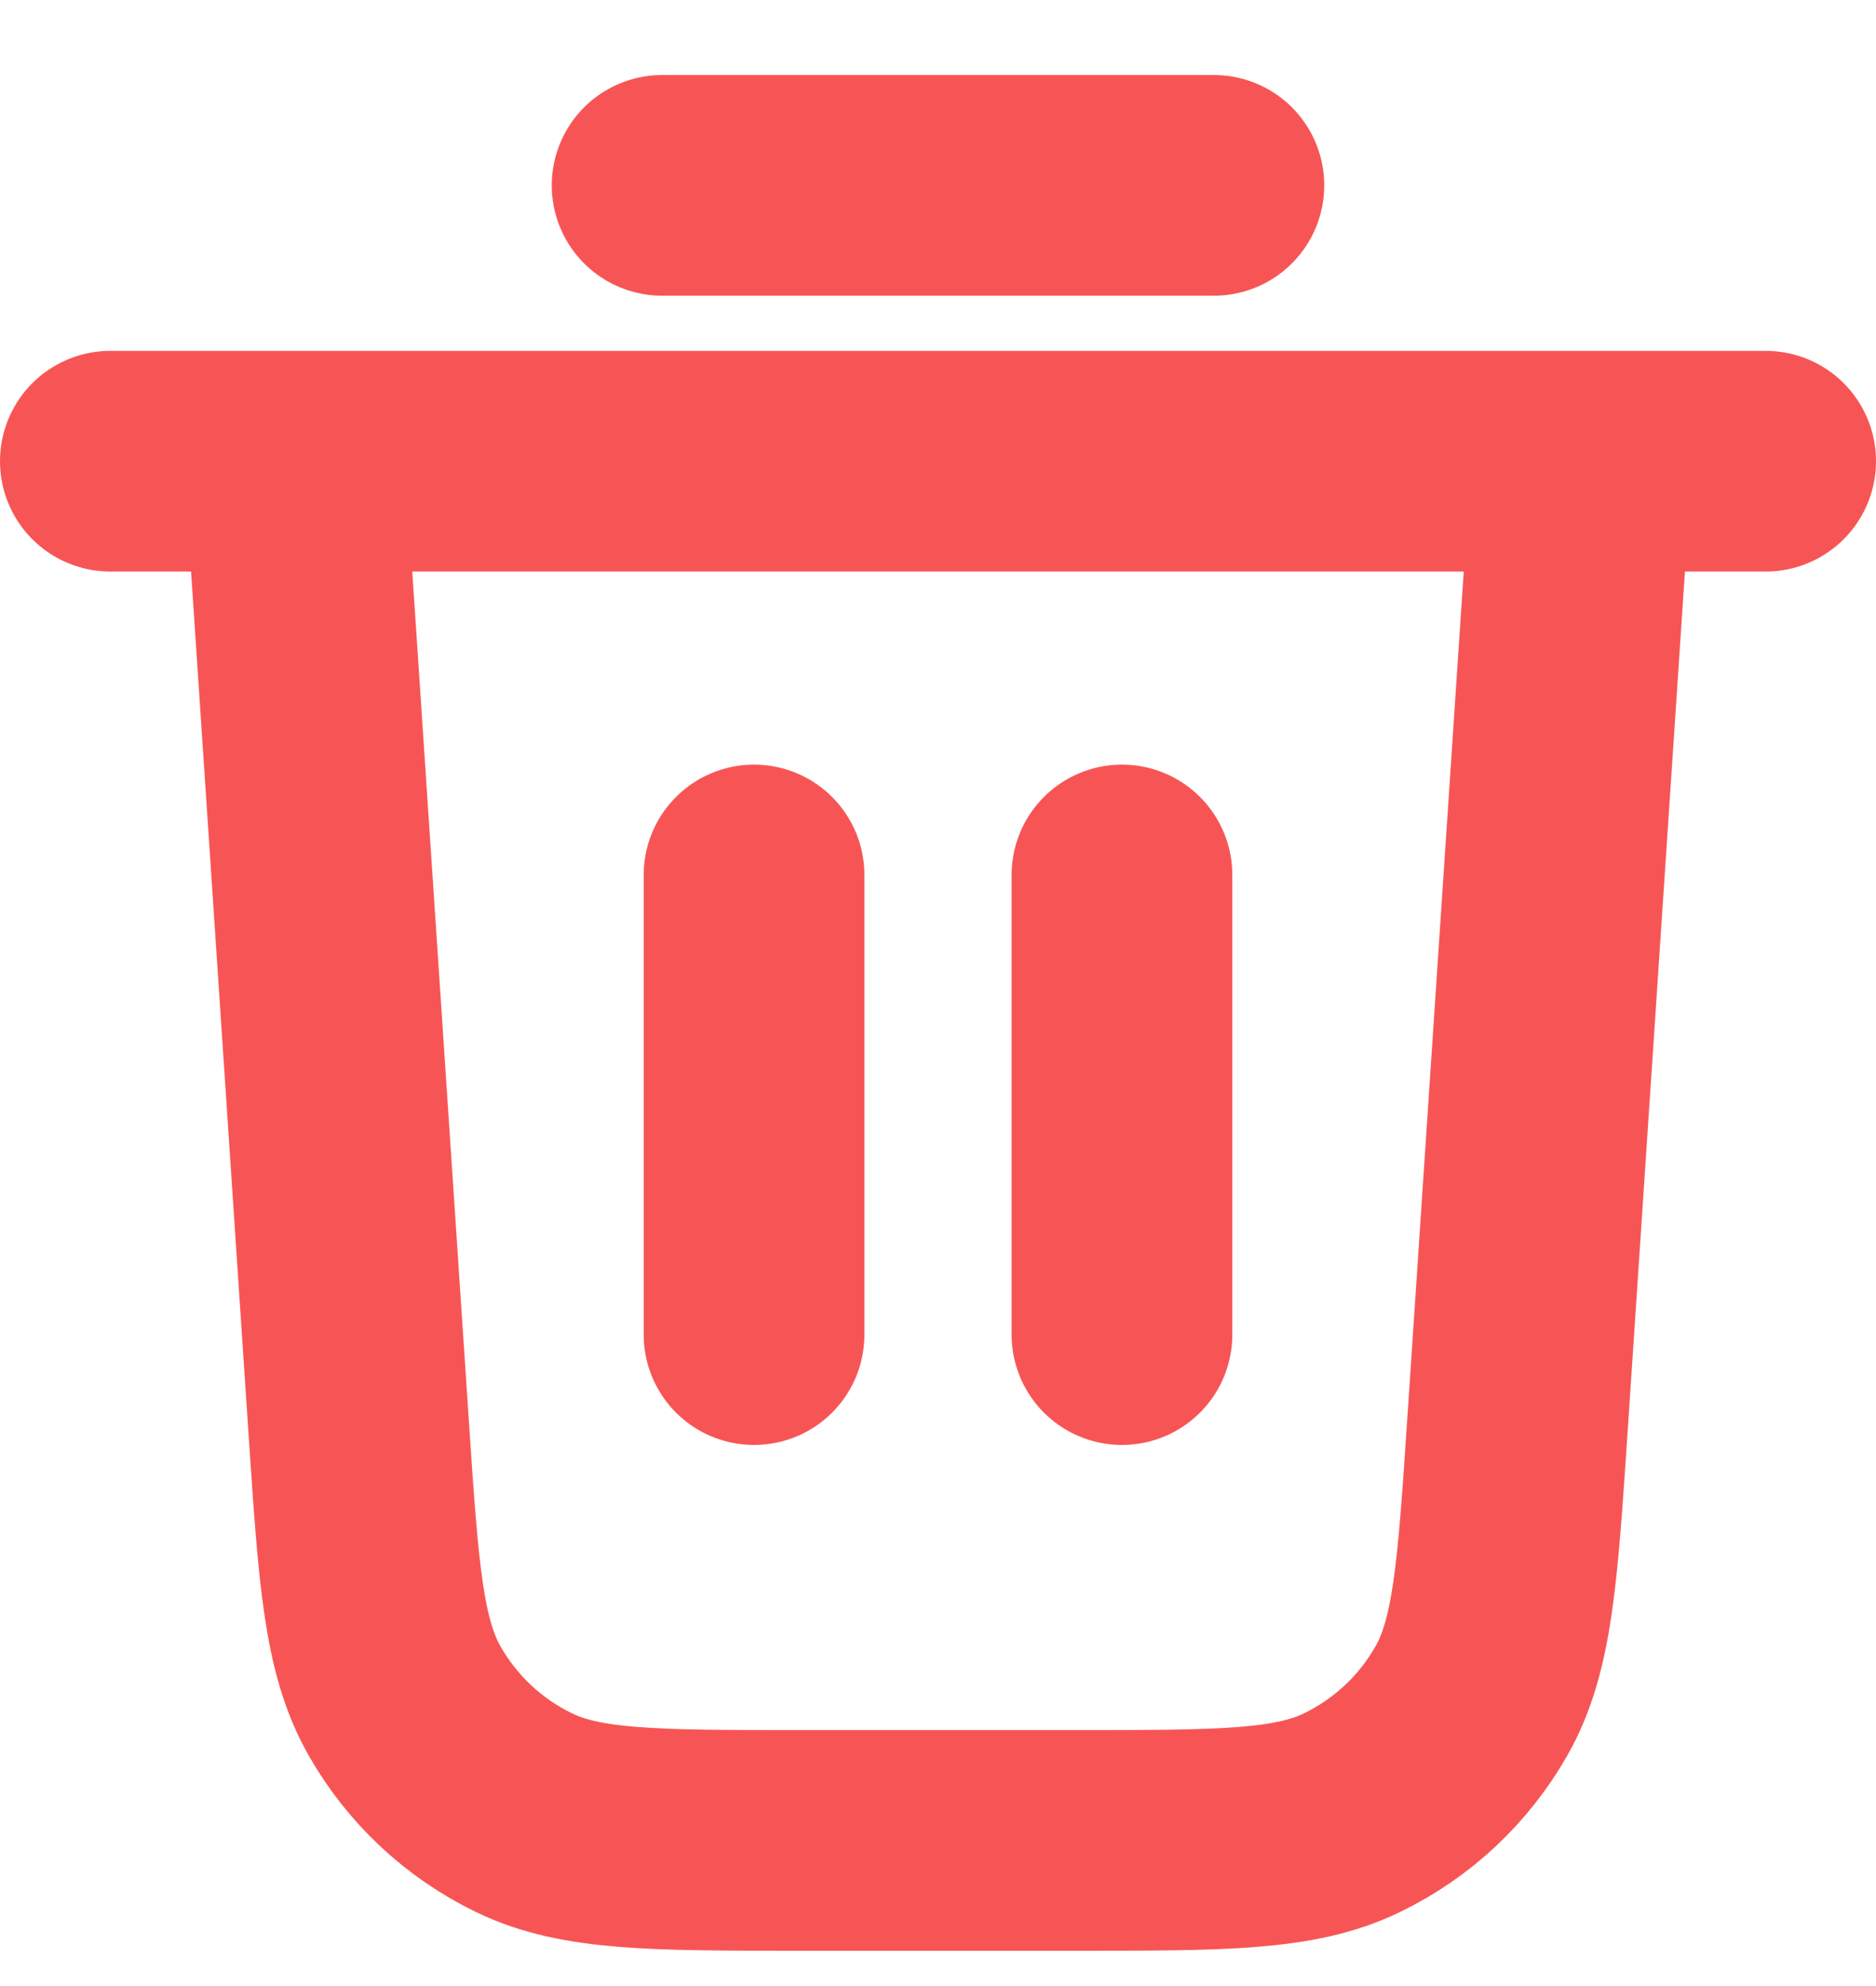 <svg width="17" height="18" viewBox="0 0 17 18" fill="none" xmlns="http://www.w3.org/2000/svg">
<path d="M6 1.68H11M1 4.18H16M14.333 4.18L13.749 12.946C13.661 14.261 13.617 14.919 13.333 15.417C13.083 15.856 12.706 16.209 12.251 16.429C11.735 16.68 11.076 16.68 9.758 16.68H7.242C5.924 16.68 5.265 16.68 4.749 16.429C4.294 16.209 3.917 15.856 3.667 15.417C3.383 14.919 3.339 14.261 3.251 12.946L2.667 4.18M6.833 7.93V12.096M10.167 7.93V12.096" stroke="#F75555" stroke-width="2" stroke-linecap="round" stroke-linejoin="round"/>
</svg>
